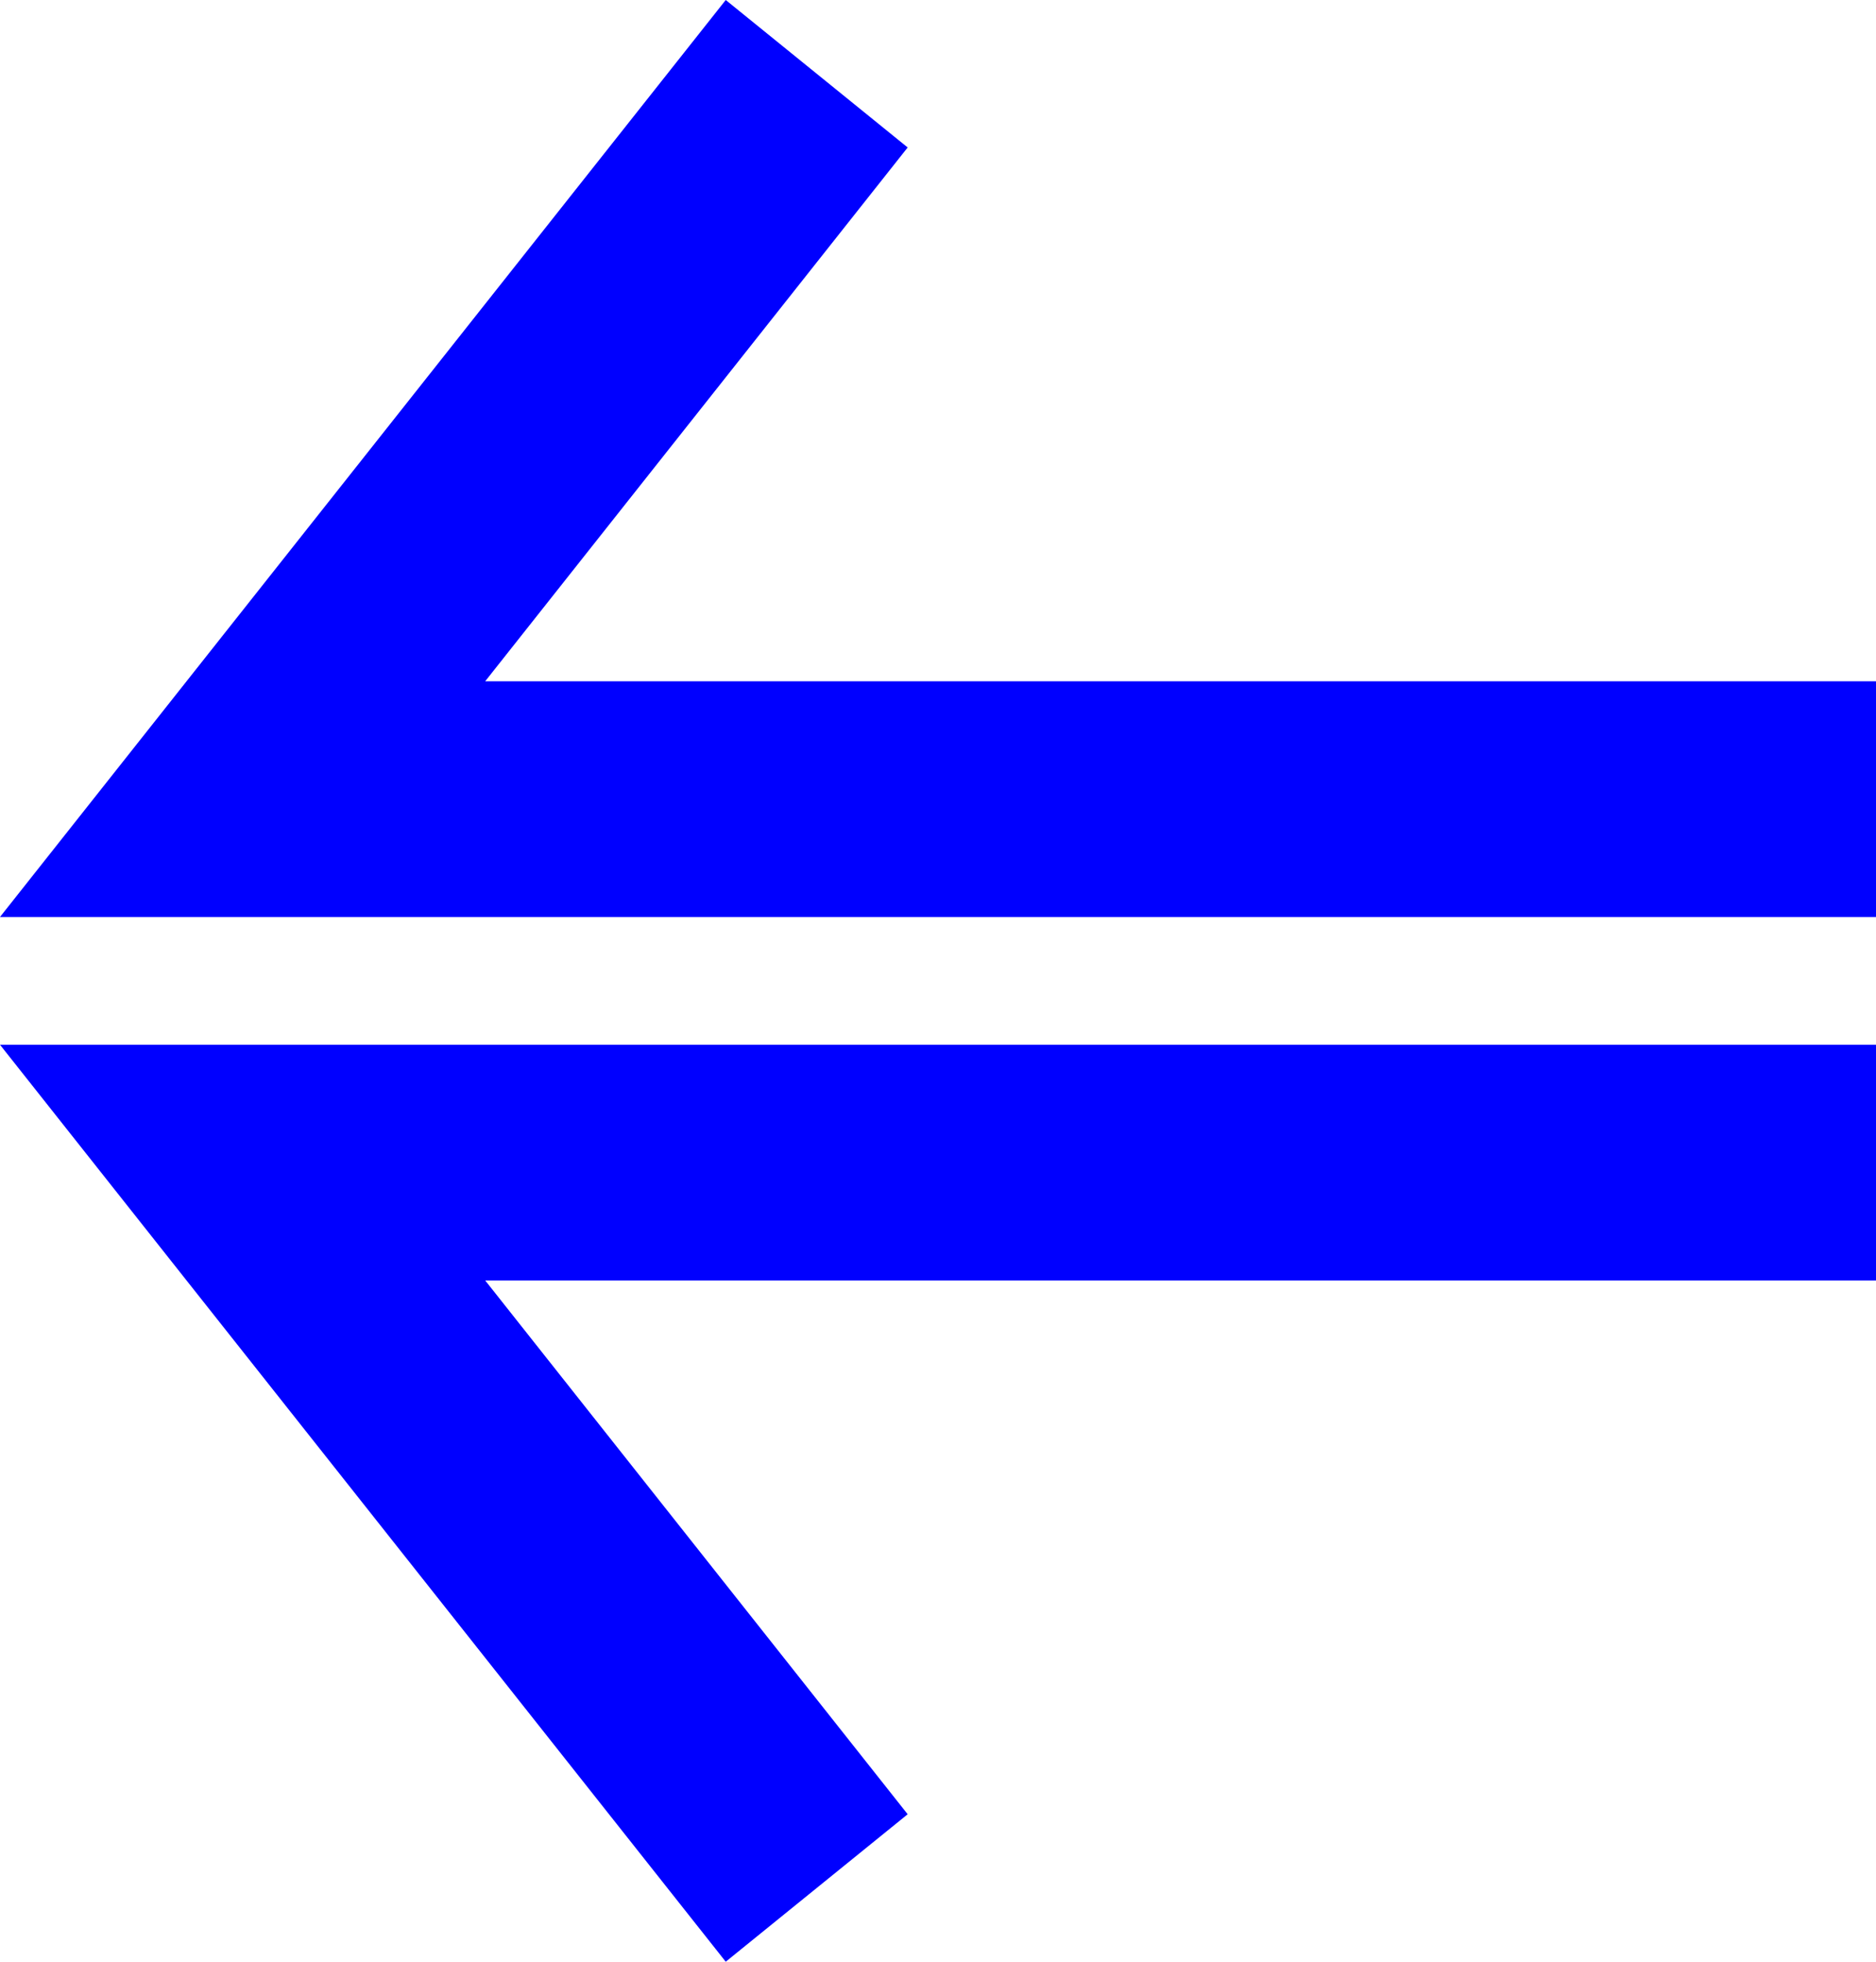 <svg width="66" height="69" viewBox="0 0 66 69" fill="none" xmlns="http://www.w3.org/2000/svg">
<path d="M66 32.253H0L25.532 0L31.933 5.187L17.07 23.962H66V32.253Z" fill="#0000FF"/>
<path d="M25.532 69L0 36.747H66V45.038H17.07L31.933 63.813L25.532 69Z" fill="#0000FF"/>
</svg>
